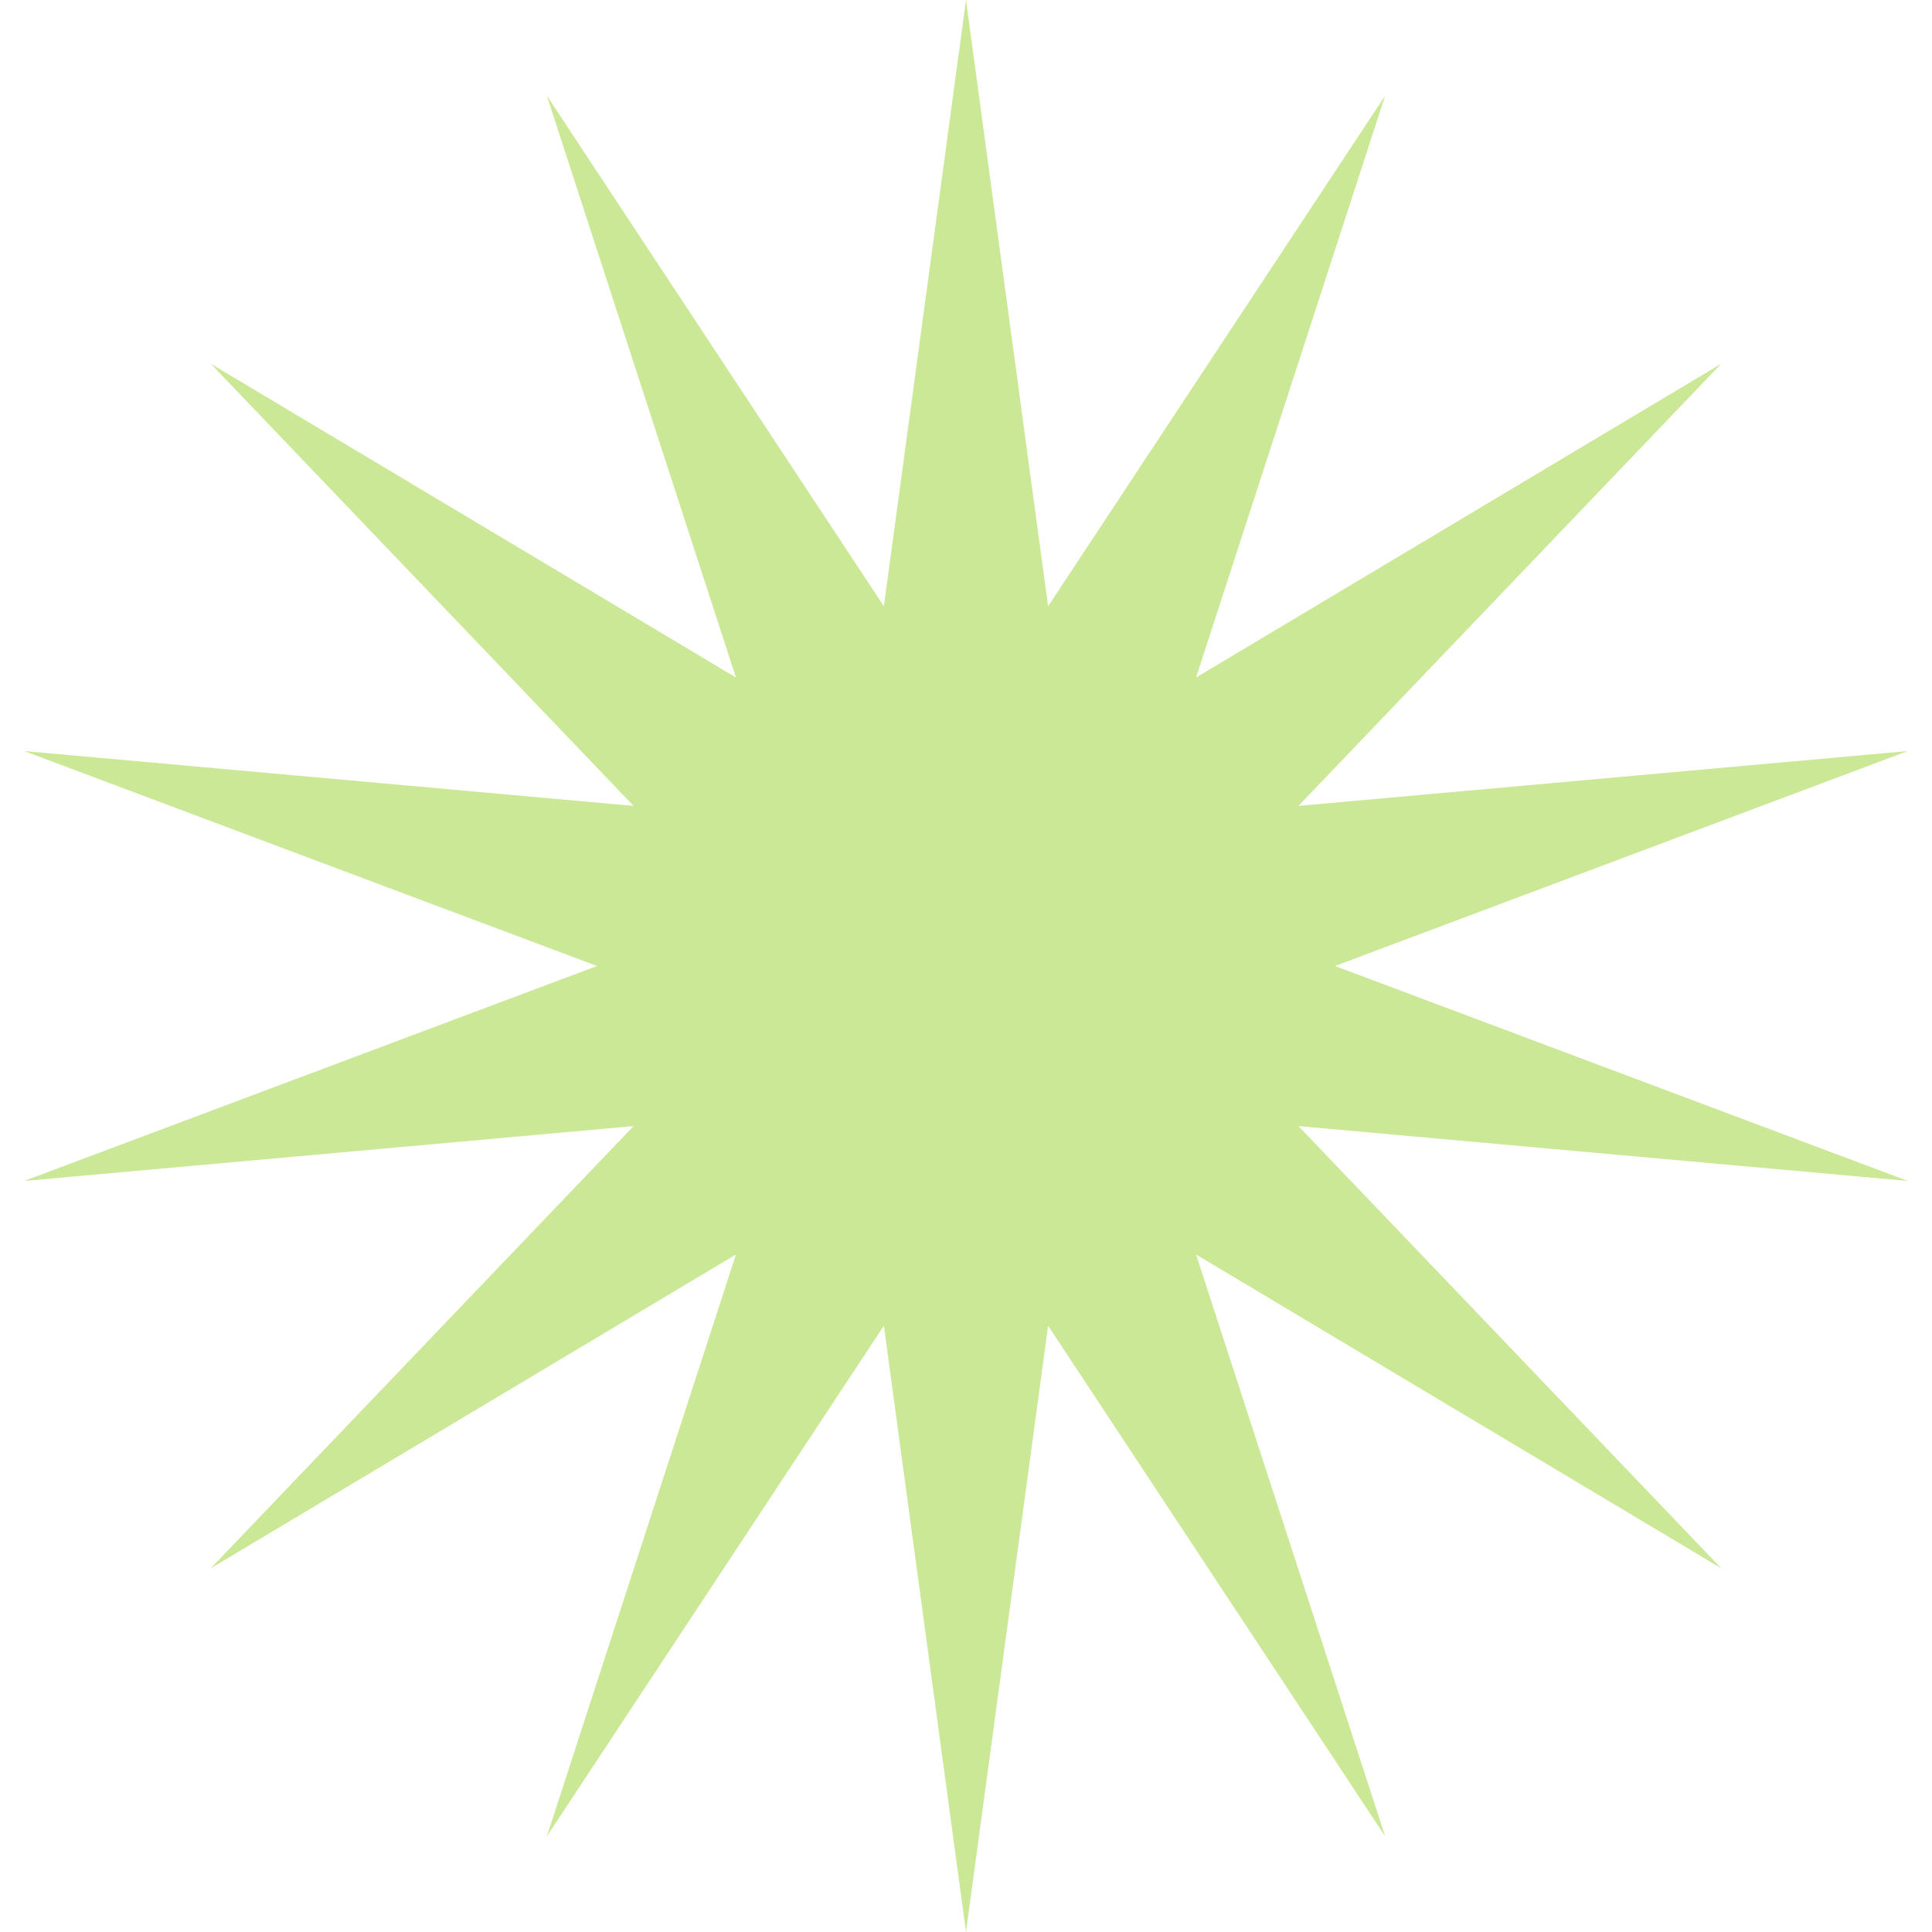 <svg width="78" height="78" viewBox="0 0 78 78" fill="none" xmlns="http://www.w3.org/2000/svg">
<path d="M39 0L42.315 24.477L55.922 3.862L48.288 27.353L69.491 14.684L52.421 32.537L77.022 30.322L53.897 39L77.022 47.678L52.421 45.463L69.491 63.316L48.288 50.647L55.922 74.138L42.315 53.523L39 78L35.685 53.523L22.078 74.138L29.712 50.647L8.509 63.316L25.579 45.463L0.978 47.678L24.103 39L0.978 30.322L25.579 32.537L8.509 14.684L29.712 27.353L22.078 3.862L35.685 24.477L39 0Z" fill="#CBE896"/>
</svg>
